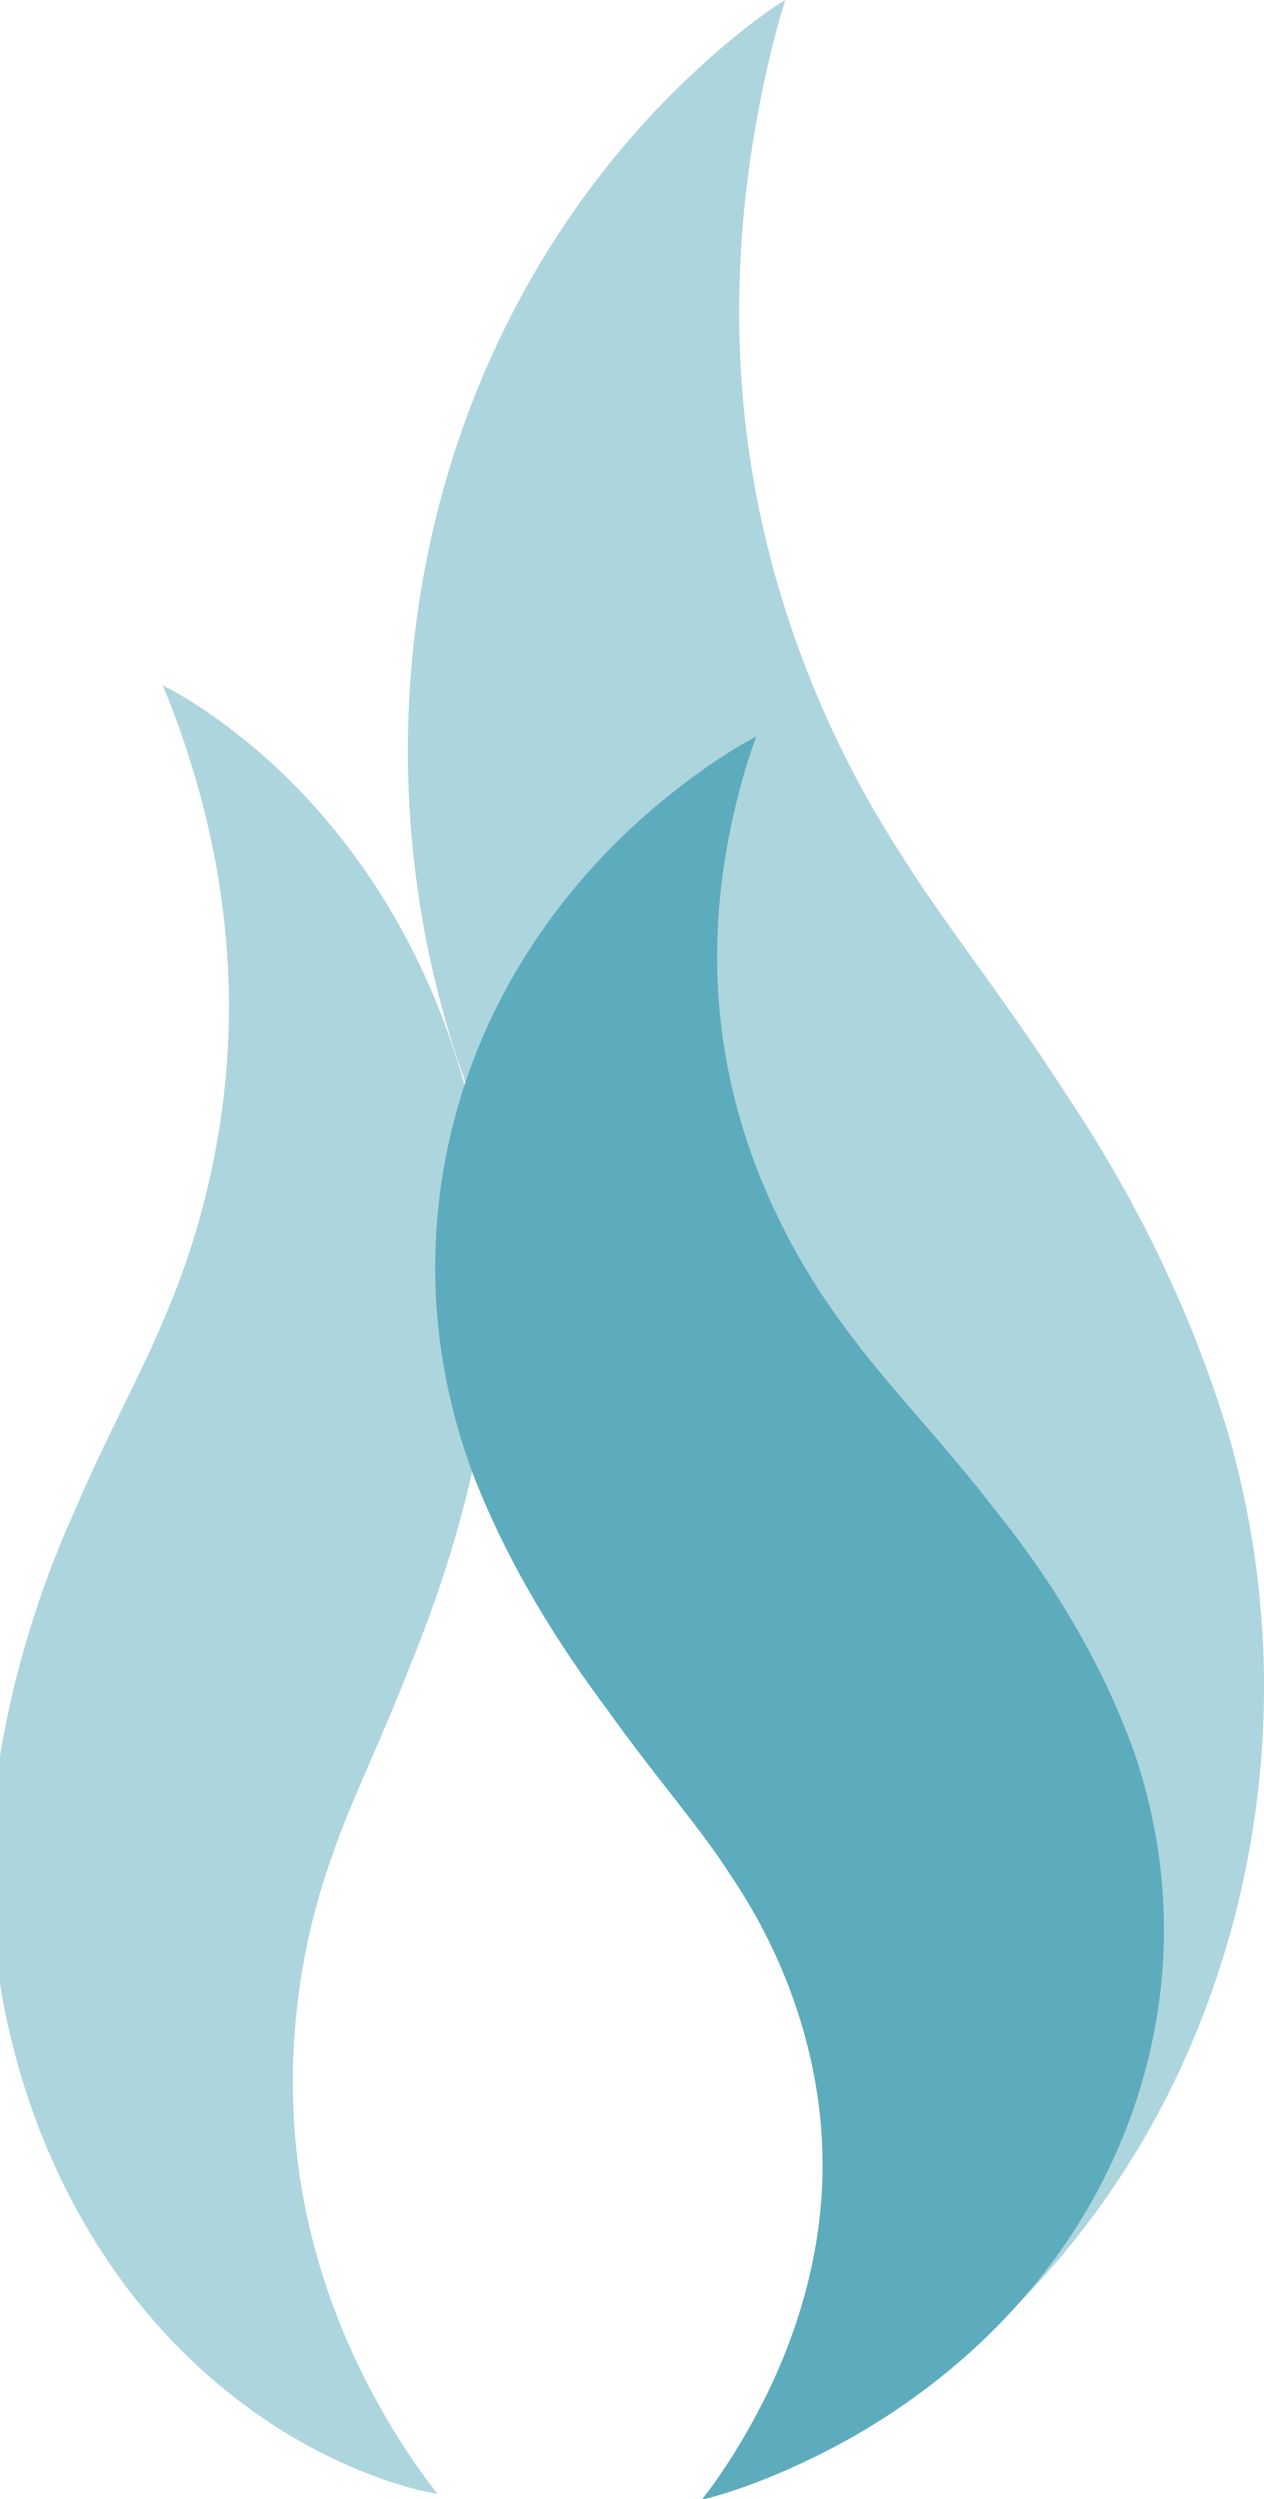 <?xml version="1.0" encoding="UTF-8" standalone="no"?>
<!-- Created with Inkscape (http://www.inkscape.org/) -->

<svg
   width="39.127mm"
   height="77.361mm"
   viewBox="0 0 39.127 77.361"
   version="1.1"
   id="svg279"
   inkscape:version="1.2.2 (732a01da63, 2022-12-09)"
   sodipodi:docname="screen-spark-flame.svg"
   xmlns:inkscape="http://www.inkscape.org/namespaces/inkscape"
   xmlns:sodipodi="http://sodipodi.sourceforge.net/DTD/sodipodi-0.dtd"
   xmlns="http://www.w3.org/2000/svg"
   xmlns:svg="http://www.w3.org/2000/svg">
  <sodipodi:namedview
     id="namedview281"
     pagecolor="#ffffff"
     bordercolor="#000000"
     borderopacity="0.25"
     inkscape:showpageshadow="2"
     inkscape:pageopacity="0.0"
     inkscape:pagecheckerboard="true"
     inkscape:deskcolor="#d1d1d1"
     inkscape:document-units="mm"
     showgrid="false"
     inkscape:zoom="2.9469416"
     inkscape:cx="33.424483"
     inkscape:cy="166.10441"
     inkscape:window-width="1920"
     inkscape:window-height="1002"
     inkscape:window-x="-8"
     inkscape:window-y="-8"
     inkscape:window-maximized="1"
     inkscape:current-layer="layer1" />
  <defs
     id="defs276">
    <inkscape:path-effect
       effect="skeletal"
       id="path-effect3768"
       is_visible="true"
       lpeversion="1"
       pattern="m 7.312,15.981 c 0,0 12.081,-8.31 22.855,-8.31 10.774,0 22.855,8.31 22.855,8.31 0,0 -12.081,8.31 -22.855,8.31 -10.774,0 -22.855,-8.31 -22.855,-8.31 z"
       copytype="single_stretched"
       prop_scale="1"
       scale_y_rel="false"
       spacing="0"
       normal_offset="0"
       tang_offset="0"
       prop_units="false"
       vertical_pattern="false"
       hide_knot="false"
       fuse_tolerance="0" />
    <inkscape:path-effect
       effect="spiro"
       id="path-effect3764"
       is_visible="true"
       lpeversion="1" />
    <inkscape:path-effect
       effect="skeletal"
       id="path-effect3758"
       is_visible="true"
       lpeversion="1"
       pattern="m 7.312,15.981 c 0,0 12.081,-8.31 22.855,-8.31 10.774,0 22.855,8.31 22.855,8.31 0,0 -12.081,8.31 -22.855,8.31 -10.774,0 -22.855,-8.31 -22.855,-8.31 z"
       copytype="single_stretched"
       prop_scale="1"
       scale_y_rel="false"
       spacing="0"
       normal_offset="0"
       tang_offset="0"
       prop_units="false"
       vertical_pattern="false"
       hide_knot="false"
       fuse_tolerance="0" />
    <inkscape:path-effect
       effect="spiro"
       id="path-effect3754"
       is_visible="true"
       lpeversion="1" />
    <inkscape:path-effect
       effect="skeletal"
       id="path-effect3748"
       is_visible="true"
       lpeversion="1"
       pattern="m 7.312,15.981 c 0,0 12.081,-8.31 22.855,-8.31 10.774,0 22.855,8.31 22.855,8.31 0,0 -12.081,8.31 -22.855,8.31 -10.774,0 -22.855,-8.31 -22.855,-8.31 z"
       copytype="single_stretched"
       prop_scale="1"
       scale_y_rel="false"
       spacing="0"
       normal_offset="0"
       tang_offset="0"
       prop_units="false"
       vertical_pattern="false"
       hide_knot="false"
       fuse_tolerance="0" />
    <inkscape:path-effect
       effect="spiro"
       id="path-effect3733"
       is_visible="true"
       lpeversion="1" />
    <inkscape:path-effect
       effect="skeletal"
       id="path-effect3596"
       is_visible="true"
       lpeversion="1"
       pattern="m 7.312,15.981 c 0,0 12.081,-8.31 22.855,-8.31 10.774,0 22.855,8.31 22.855,8.31 0,0 -12.081,8.31 -22.855,8.31 -10.774,0 -22.855,-8.31 -22.855,-8.31 z"
       copytype="single_stretched"
       prop_scale="1"
       scale_y_rel="false"
       spacing="0"
       normal_offset="0"
       tang_offset="0"
       prop_units="false"
       vertical_pattern="false"
       hide_knot="false"
       fuse_tolerance="0" />
    <inkscape:path-effect
       effect="spiro"
       id="path-effect3581"
       is_visible="true"
       lpeversion="1" />
    <inkscape:path-effect
       effect="skeletal"
       id="path-effect779"
       is_visible="true"
       lpeversion="1"
       pattern="m 19.426,18.191 c 0,0 12.122,-7.859 22.932,-7.859 10.659,0 22.612,7.749 22.612,7.749 0,0 -12.122,7.859 -22.932,7.859 -10.659,10e-7 -22.612,-7.749 -22.612,-7.749 z"
       copytype="single_stretched"
       prop_scale="1"
       scale_y_rel="false"
       spacing="0"
       normal_offset="0"
       tang_offset="0"
       prop_units="false"
       vertical_pattern="false"
       hide_knot="false"
       fuse_tolerance="0" />
    <inkscape:path-effect
       effect="spiro"
       id="path-effect775"
       is_visible="true"
       lpeversion="1" />
    <inkscape:path-effect
       effect="skeletal"
       id="path-effect769"
       is_visible="true"
       lpeversion="1"
       pattern="m 19.426,18.191 c 0,0 12.122,-7.859 22.932,-7.859 10.659,0 22.612,7.749 22.612,7.749 0,0 -12.122,7.859 -22.932,7.859 -10.659,10e-7 -22.612,-7.749 -22.612,-7.749 z"
       copytype="single_stretched"
       prop_scale="1"
       scale_y_rel="false"
       spacing="0"
       normal_offset="0"
       tang_offset="0"
       prop_units="false"
       vertical_pattern="false"
       hide_knot="false"
       fuse_tolerance="0" />
    <inkscape:path-effect
       effect="spiro"
       id="path-effect754"
       is_visible="true"
       lpeversion="1" />
    <inkscape:path-effect
       effect="skeletal"
       id="path-effect465"
       is_visible="true"
       lpeversion="1"
       pattern="m 19.426,18.191 c 0,0 12.122,-7.859 22.932,-7.859 10.659,0 22.612,7.749 22.612,7.749 0,0 -12.122,7.859 -22.932,7.859 -10.659,10e-7 -22.612,-7.749 -22.612,-7.749 z"
       copytype="single_stretched"
       prop_scale="1"
       scale_y_rel="false"
       spacing="0"
       normal_offset="0"
       tang_offset="0"
       prop_units="false"
       vertical_pattern="false"
       hide_knot="false"
       fuse_tolerance="0" />
    <inkscape:path-effect
       effect="spiro"
       id="path-effect450"
       is_visible="true"
       lpeversion="1" />
    <inkscape:path-effect
       effect="skeletal"
       id="path-effect446"
       is_visible="true"
       lpeversion="1"
       pattern="m 19.426,18.191 c 0,0 12.122,-7.859 22.932,-7.859 10.659,0 22.612,7.749 22.612,7.749 0,0 -12.122,7.859 -22.932,7.859 -10.659,10e-7 -22.612,-7.749 -22.612,-7.749 z"
       copytype="single_stretched"
       prop_scale="1"
       scale_y_rel="false"
       spacing="0"
       normal_offset="0"
       tang_offset="0"
       prop_units="false"
       vertical_pattern="false"
       hide_knot="false"
       fuse_tolerance="0" />
    <inkscape:path-effect
       effect="spiro"
       id="path-effect431"
       is_visible="true"
       lpeversion="1" />
  </defs>
  <g
     inkscape:label="Layer 1"
     inkscape:groupmode="layer"
     id="layer1"
     transform="translate(-28.547,-57.286)">
    <g
       id="g9189"
       style="fill:#5dacbd;fill-opacity:0.5">
      <path
         style="fill:#5dacbd;fill-opacity:0.5;stroke-width:0.265"
         d="m 8.26,60.693 c 0,0 1.581,1.057 4.32,2.16 2.789,1.123 6.542,2.113 10.712,1.985 4.318,-0.12 8.65,-1.408 12.265,-3.515 0,0 2e-6,-10e-7 2e-6,-10e-7 1.855,-1.013 3.831,-2.481 6.195,-3.989 0.317,-0.202 0.642,-0.406 0.975,-0.61 2.787,-1.794 6.196,-3.689 10.218,-5.066 6.731,-2.226 13.327,-1.844 18.632,-0.171 5.129,1.622 8.692,4.311 10.841,6.371 2.167,2.078 3.056,3.553 3.056,3.553 0,0 -1.656,-0.528 -4.386,-0.926 -2.781,-0.405 -6.427,-0.578 -10.405,0.173 -4.08,0.765 -8.081,2.41 -11.578,4.76 -2.14,1.378 -4.431,3.3 -7.291,5.199 -0.333,0.231 -0.674,0.462 -1.024,0.691 -2.611,1.709 -5.785,3.374 -9.493,4.556 0,0 -4e-6,0 -4e-6,0 C 33.757,78.154 26.403,77.026 20.811,74.314 15.49,71.72 12.267,67.988 10.514,65.268 8.739,62.513 8.26,60.693 8.26,60.693 Z"
         id="path3731"
         inkscape:path-effect="#path-effect3733;#path-effect3748"
         inkscape:original-d="m 8.2599757,60.692865 c 10.9761553,-2.168374 19.0312733,11.612711 30.1668693,7.900847 6.983891,-2.327965 10.852747,-8.369477 17.597339,-10.055624 10.504921,-2.62623 19.338054,1.861981 29.448609,2.873036"
         class="UnoptimicedTransforms"
         transform="rotate(-89.051,67.068,75.929)" />
      <path
         style="fill:#5dacbd;fill-opacity:0.5;stroke-width:0.265"
         d="m 8.26,60.693 c 0,0 1.581,1.057 4.32,2.16 2.789,1.123 6.542,2.113 10.712,1.985 4.318,-0.12 8.65,-1.408 12.265,-3.515 0,0 2e-6,-10e-7 2e-6,-10e-7 1.855,-1.013 3.831,-2.481 6.195,-3.989 0.317,-0.202 0.642,-0.406 0.975,-0.61 2.787,-1.794 6.196,-3.689 10.218,-5.066 6.731,-2.226 13.327,-1.844 18.632,-0.171 5.129,1.622 8.692,4.311 10.841,6.371 2.167,2.078 3.056,3.553 3.056,3.553 0,0 -1.656,-0.528 -4.386,-0.926 -2.781,-0.405 -6.427,-0.578 -10.405,0.173 -4.08,0.765 -8.081,2.41 -11.578,4.76 -2.14,1.378 -4.431,3.3 -7.291,5.199 -0.333,0.231 -0.674,0.462 -1.024,0.691 -2.611,1.709 -5.785,3.374 -9.493,4.556 0,0 -4e-6,0 -4e-6,0 C 33.757,78.154 26.403,77.026 20.811,74.314 15.49,71.72 12.267,67.988 10.514,65.268 8.739,62.513 8.26,60.693 8.26,60.693 Z"
         id="path3750"
         inkscape:path-effect="#path-effect3754;#path-effect3758"
         inkscape:original-d="m 8.2599757,60.692865 c 10.9761553,-2.168374 19.0312733,11.612711 30.1668693,7.900847 6.983891,-2.327965 10.852747,-8.369477 17.597339,-10.055624 10.504921,-2.62623 19.338054,1.861981 29.448609,2.873036"
         class="UnoptimicedTransforms"
         transform="matrix(-0.104,-0.726,-0.672,0.112,83.737,133.684)" />
    </g>
    <path
       style="fill:#5dacbd;fill-opacity:1;stroke-width:0.265"
       d="m 8.26,60.693 c 0,0 1.581,1.057 4.32,2.16 2.789,1.123 6.542,2.113 10.712,1.985 4.318,-0.12 8.65,-1.408 12.265,-3.515 0,0 2e-6,-10e-7 2e-6,-10e-7 1.855,-1.013 3.831,-2.481 6.195,-3.989 0.317,-0.202 0.642,-0.406 0.975,-0.61 2.787,-1.794 6.196,-3.689 10.218,-5.066 6.731,-2.226 13.327,-1.844 18.632,-0.171 5.129,1.622 8.692,4.311 10.841,6.371 2.167,2.078 3.056,3.553 3.056,3.553 0,0 -1.656,-0.528 -4.386,-0.926 -2.781,-0.405 -6.427,-0.578 -10.405,0.173 -4.08,0.765 -8.081,2.41 -11.578,4.76 -2.14,1.378 -4.431,3.3 -7.291,5.199 -0.333,0.231 -0.674,0.462 -1.024,0.691 -2.611,1.709 -5.785,3.374 -9.493,4.556 0,0 -4e-6,0 -4e-6,0 C 33.757,78.154 26.403,77.026 20.811,74.314 15.49,71.72 12.267,67.988 10.514,65.268 8.739,62.513 8.26,60.693 8.26,60.693 Z"
       id="path3760"
       inkscape:path-effect="#path-effect3764;#path-effect3768"
       inkscape:original-d="m 8.2599757,60.692865 c 10.9761553,-2.168374 19.0312733,11.612711 30.1668693,7.900847 6.983891,-2.327965 10.852747,-8.369477 17.597339,-10.055624 10.504921,-2.62623 19.338054,1.861981 29.448609,2.873036"
       class="UnoptimicedTransforms"
       transform="matrix(0.014,-0.707,0.851,0.012,-1.496,139.78)" />
  </g>
</svg>
